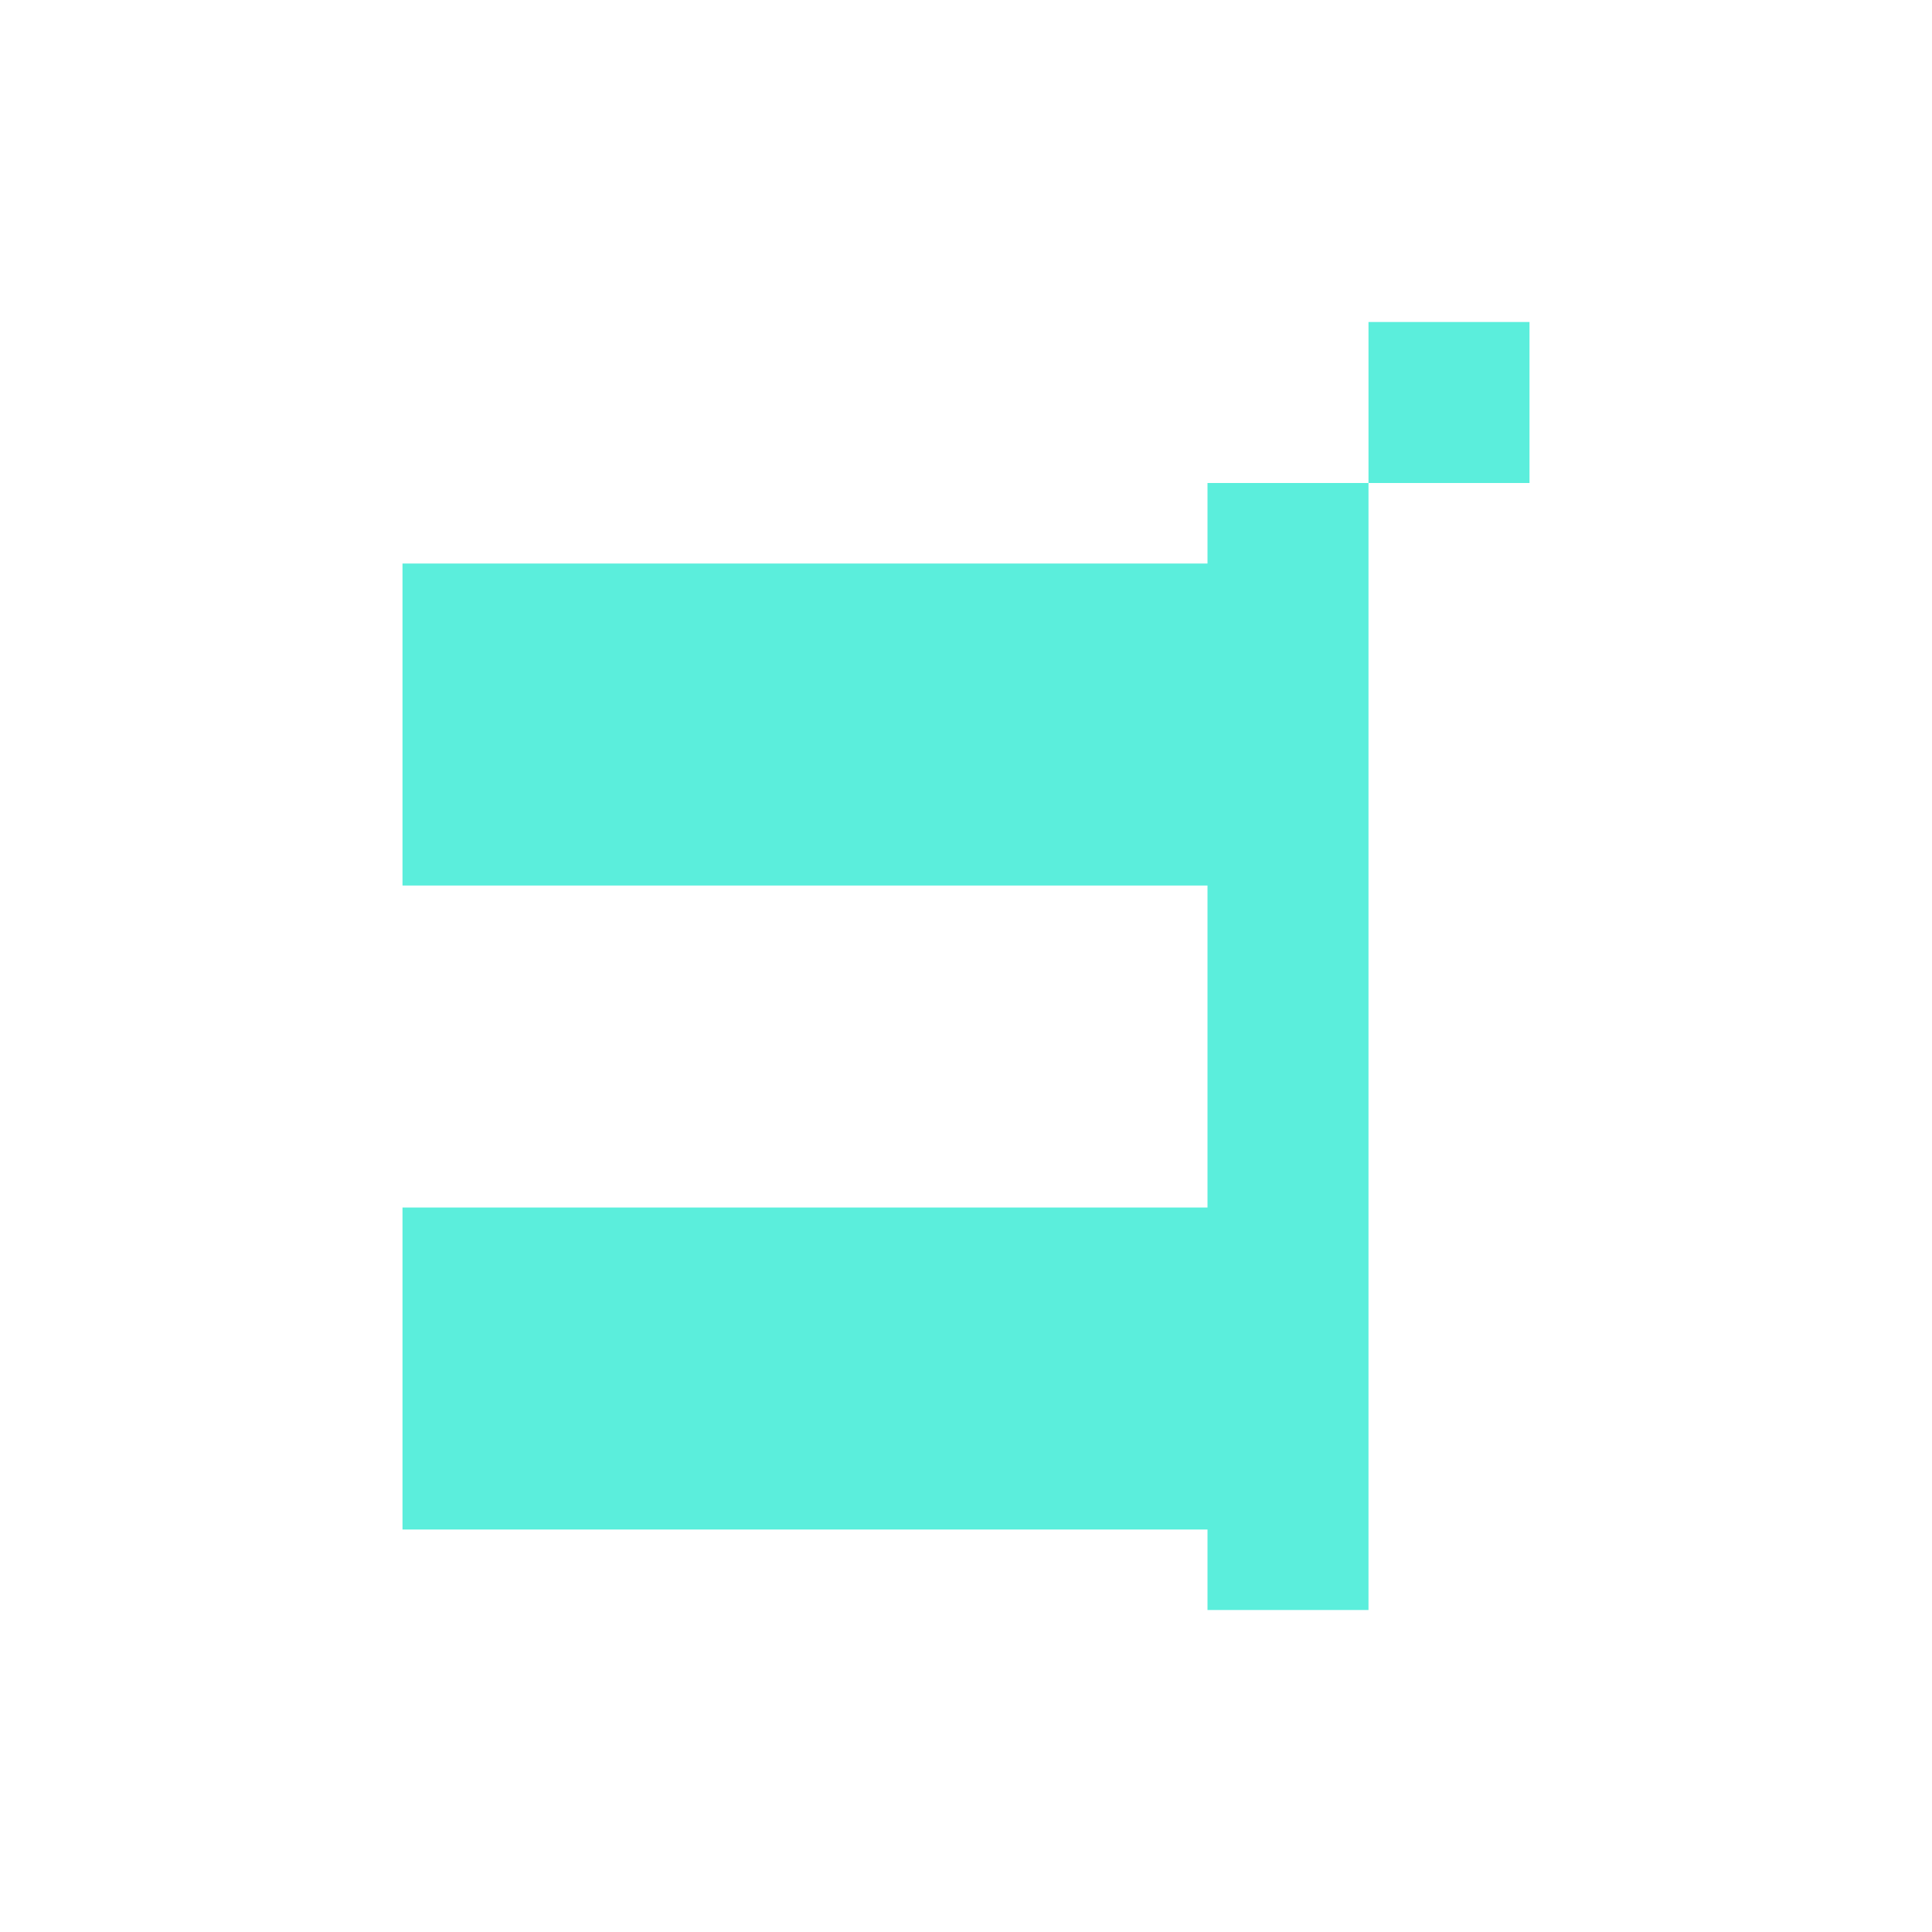 <svg xmlns="http://www.w3.org/2000/svg" width="24" height="24"><defs><style id="current-color-scheme"></style></defs><path d="M17 4v2h2V4h-2zm0 2h-2v1H5v4h10v4H5v4h10v1h2V6z" fill="#5beedc" color="#5beedc"/></svg>
